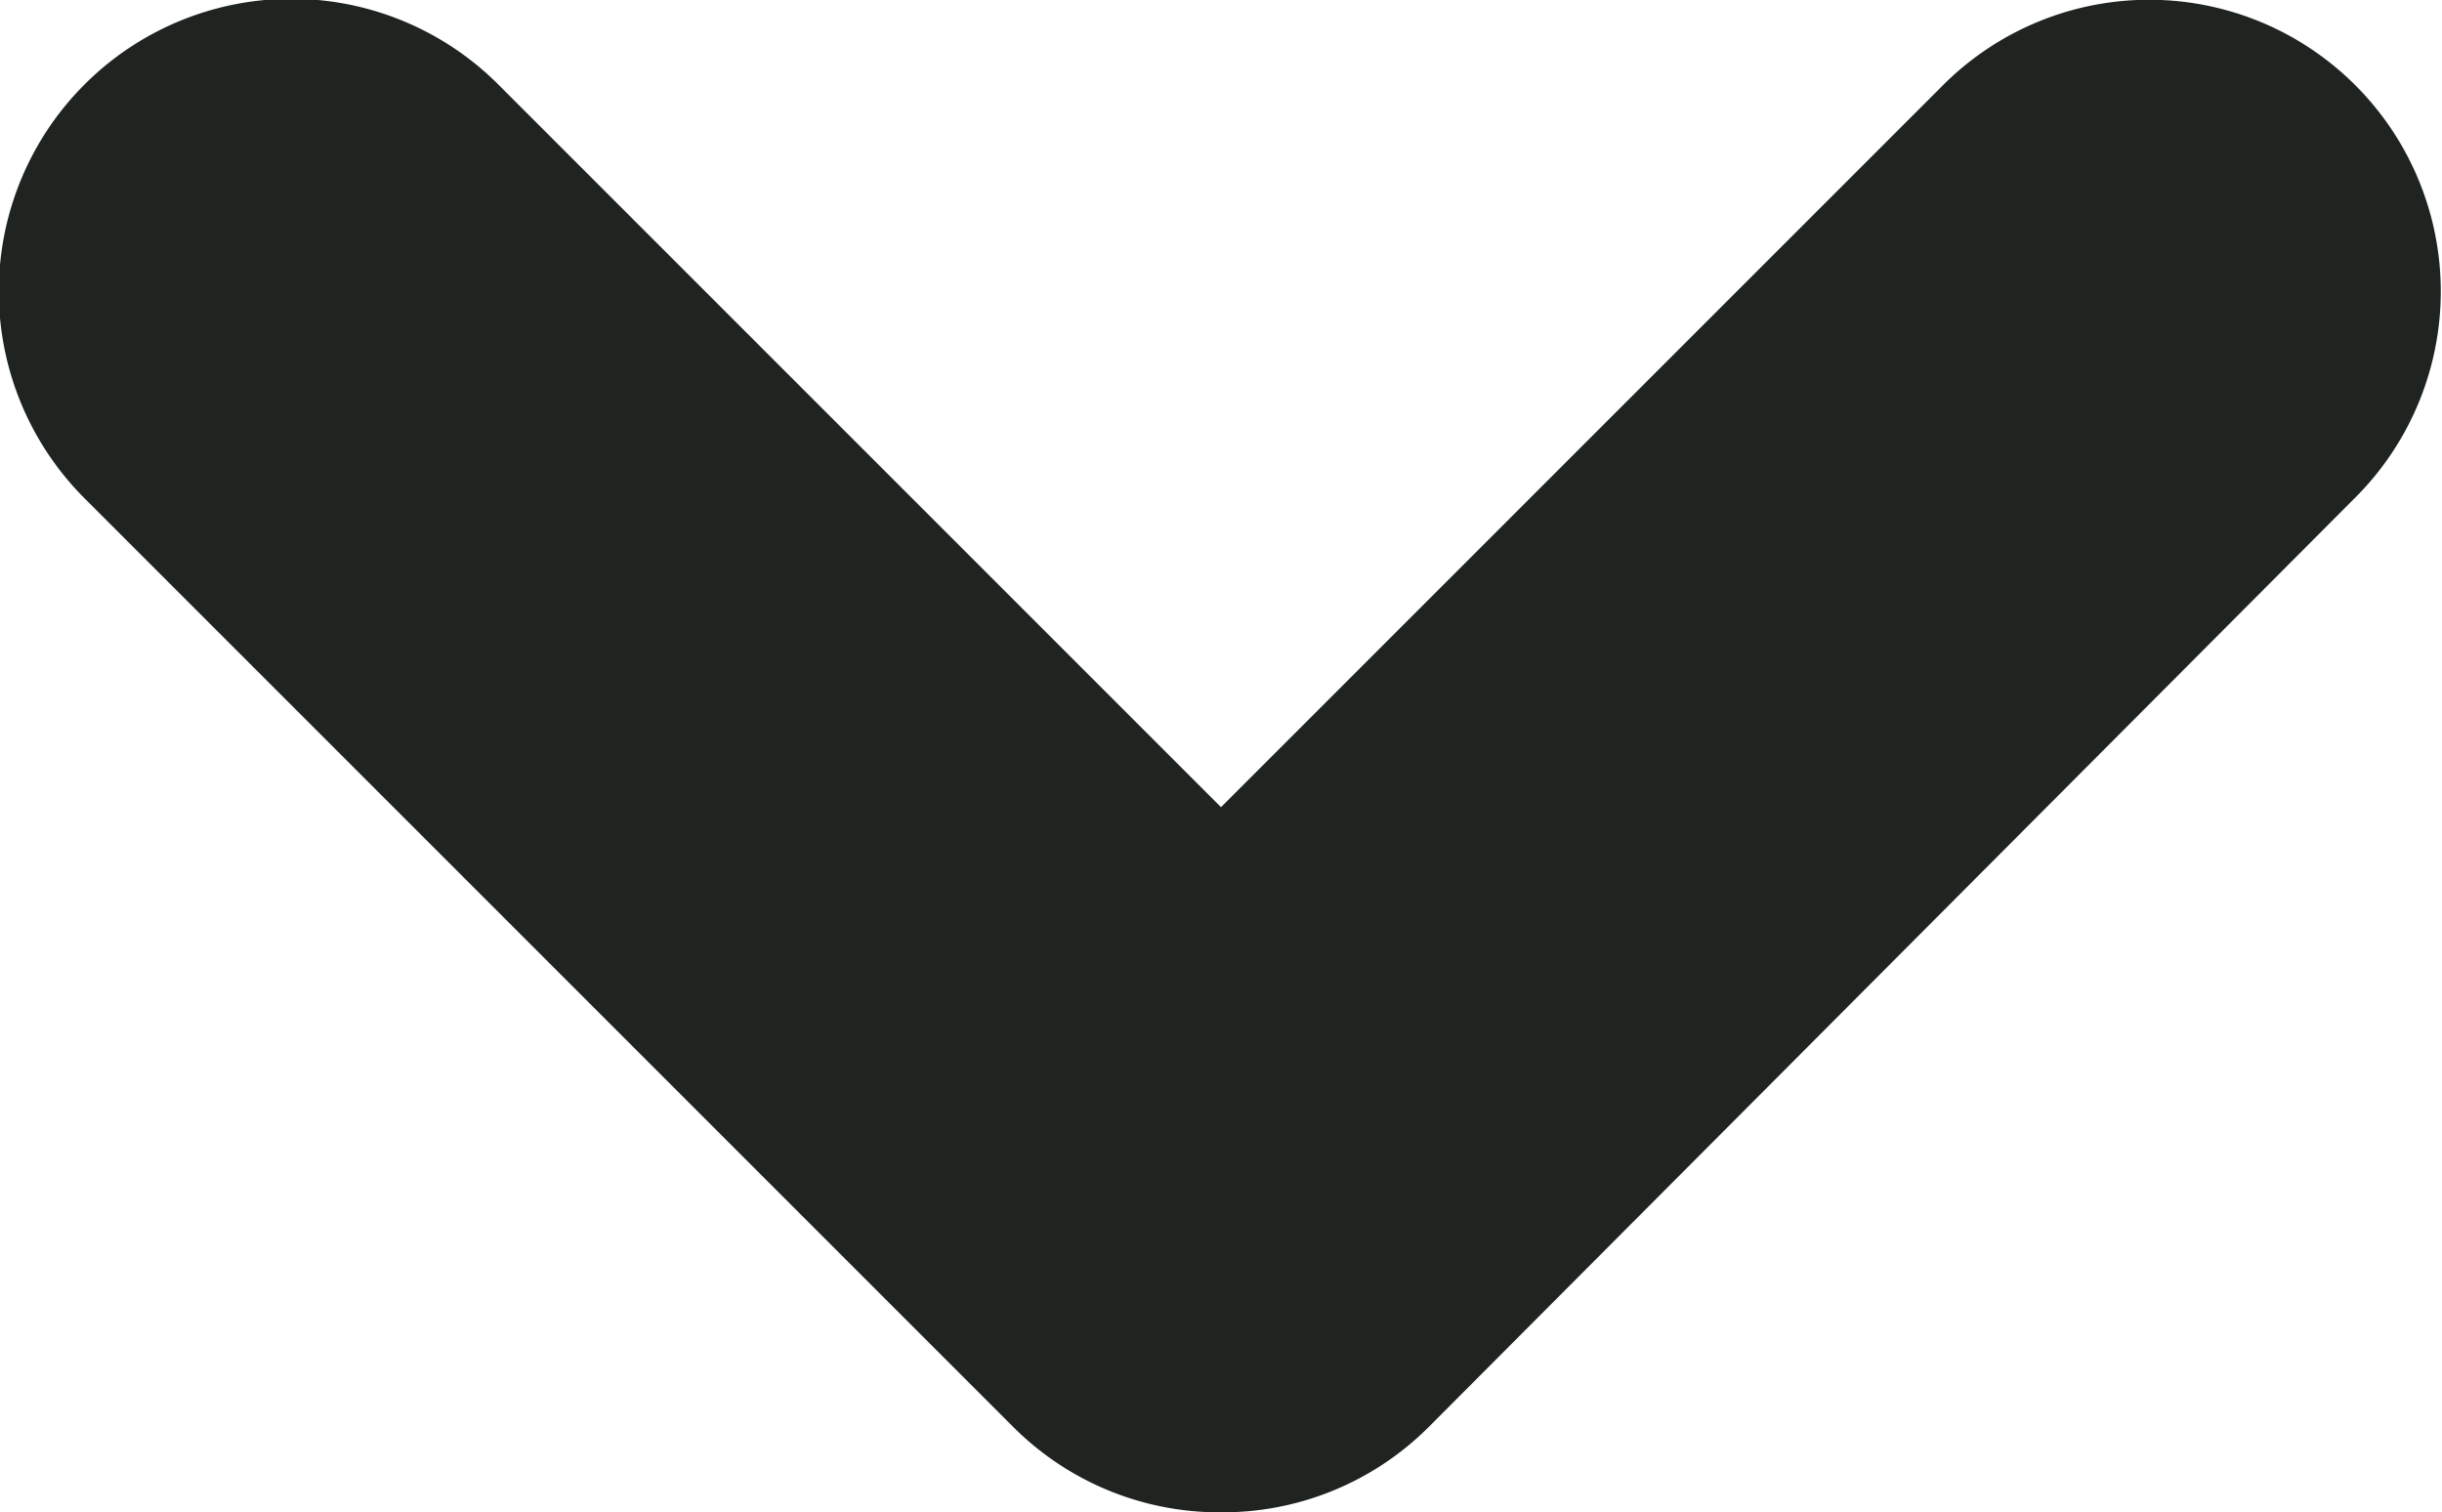 <svg
      xmlns="http://www.w3.org/2000/svg"
      fill="#E2DDDE"
      viewBox="0 0 8.38 5.19"
      aria-labelledby="chevron-icon-title"
    >
    <title id="chevron-icon-title">
        A chevron pointing right or down to represent collapsed or open.
      </title>
    <path xmlns="http://www.w3.org/2000/svg" d="M8.08.29a1,1,0,0,0-1.41,0L4.19,2.77,1.71.29A1,1,0,0,0,.29,1.71L3.48,4.9a1,1,0,0,0,.71.29A1,1,0,0,0,4.9,4.9L8.08,1.71A1,1,0,0,0,8.08.29Z" fill="#1F2421"/>
</svg>